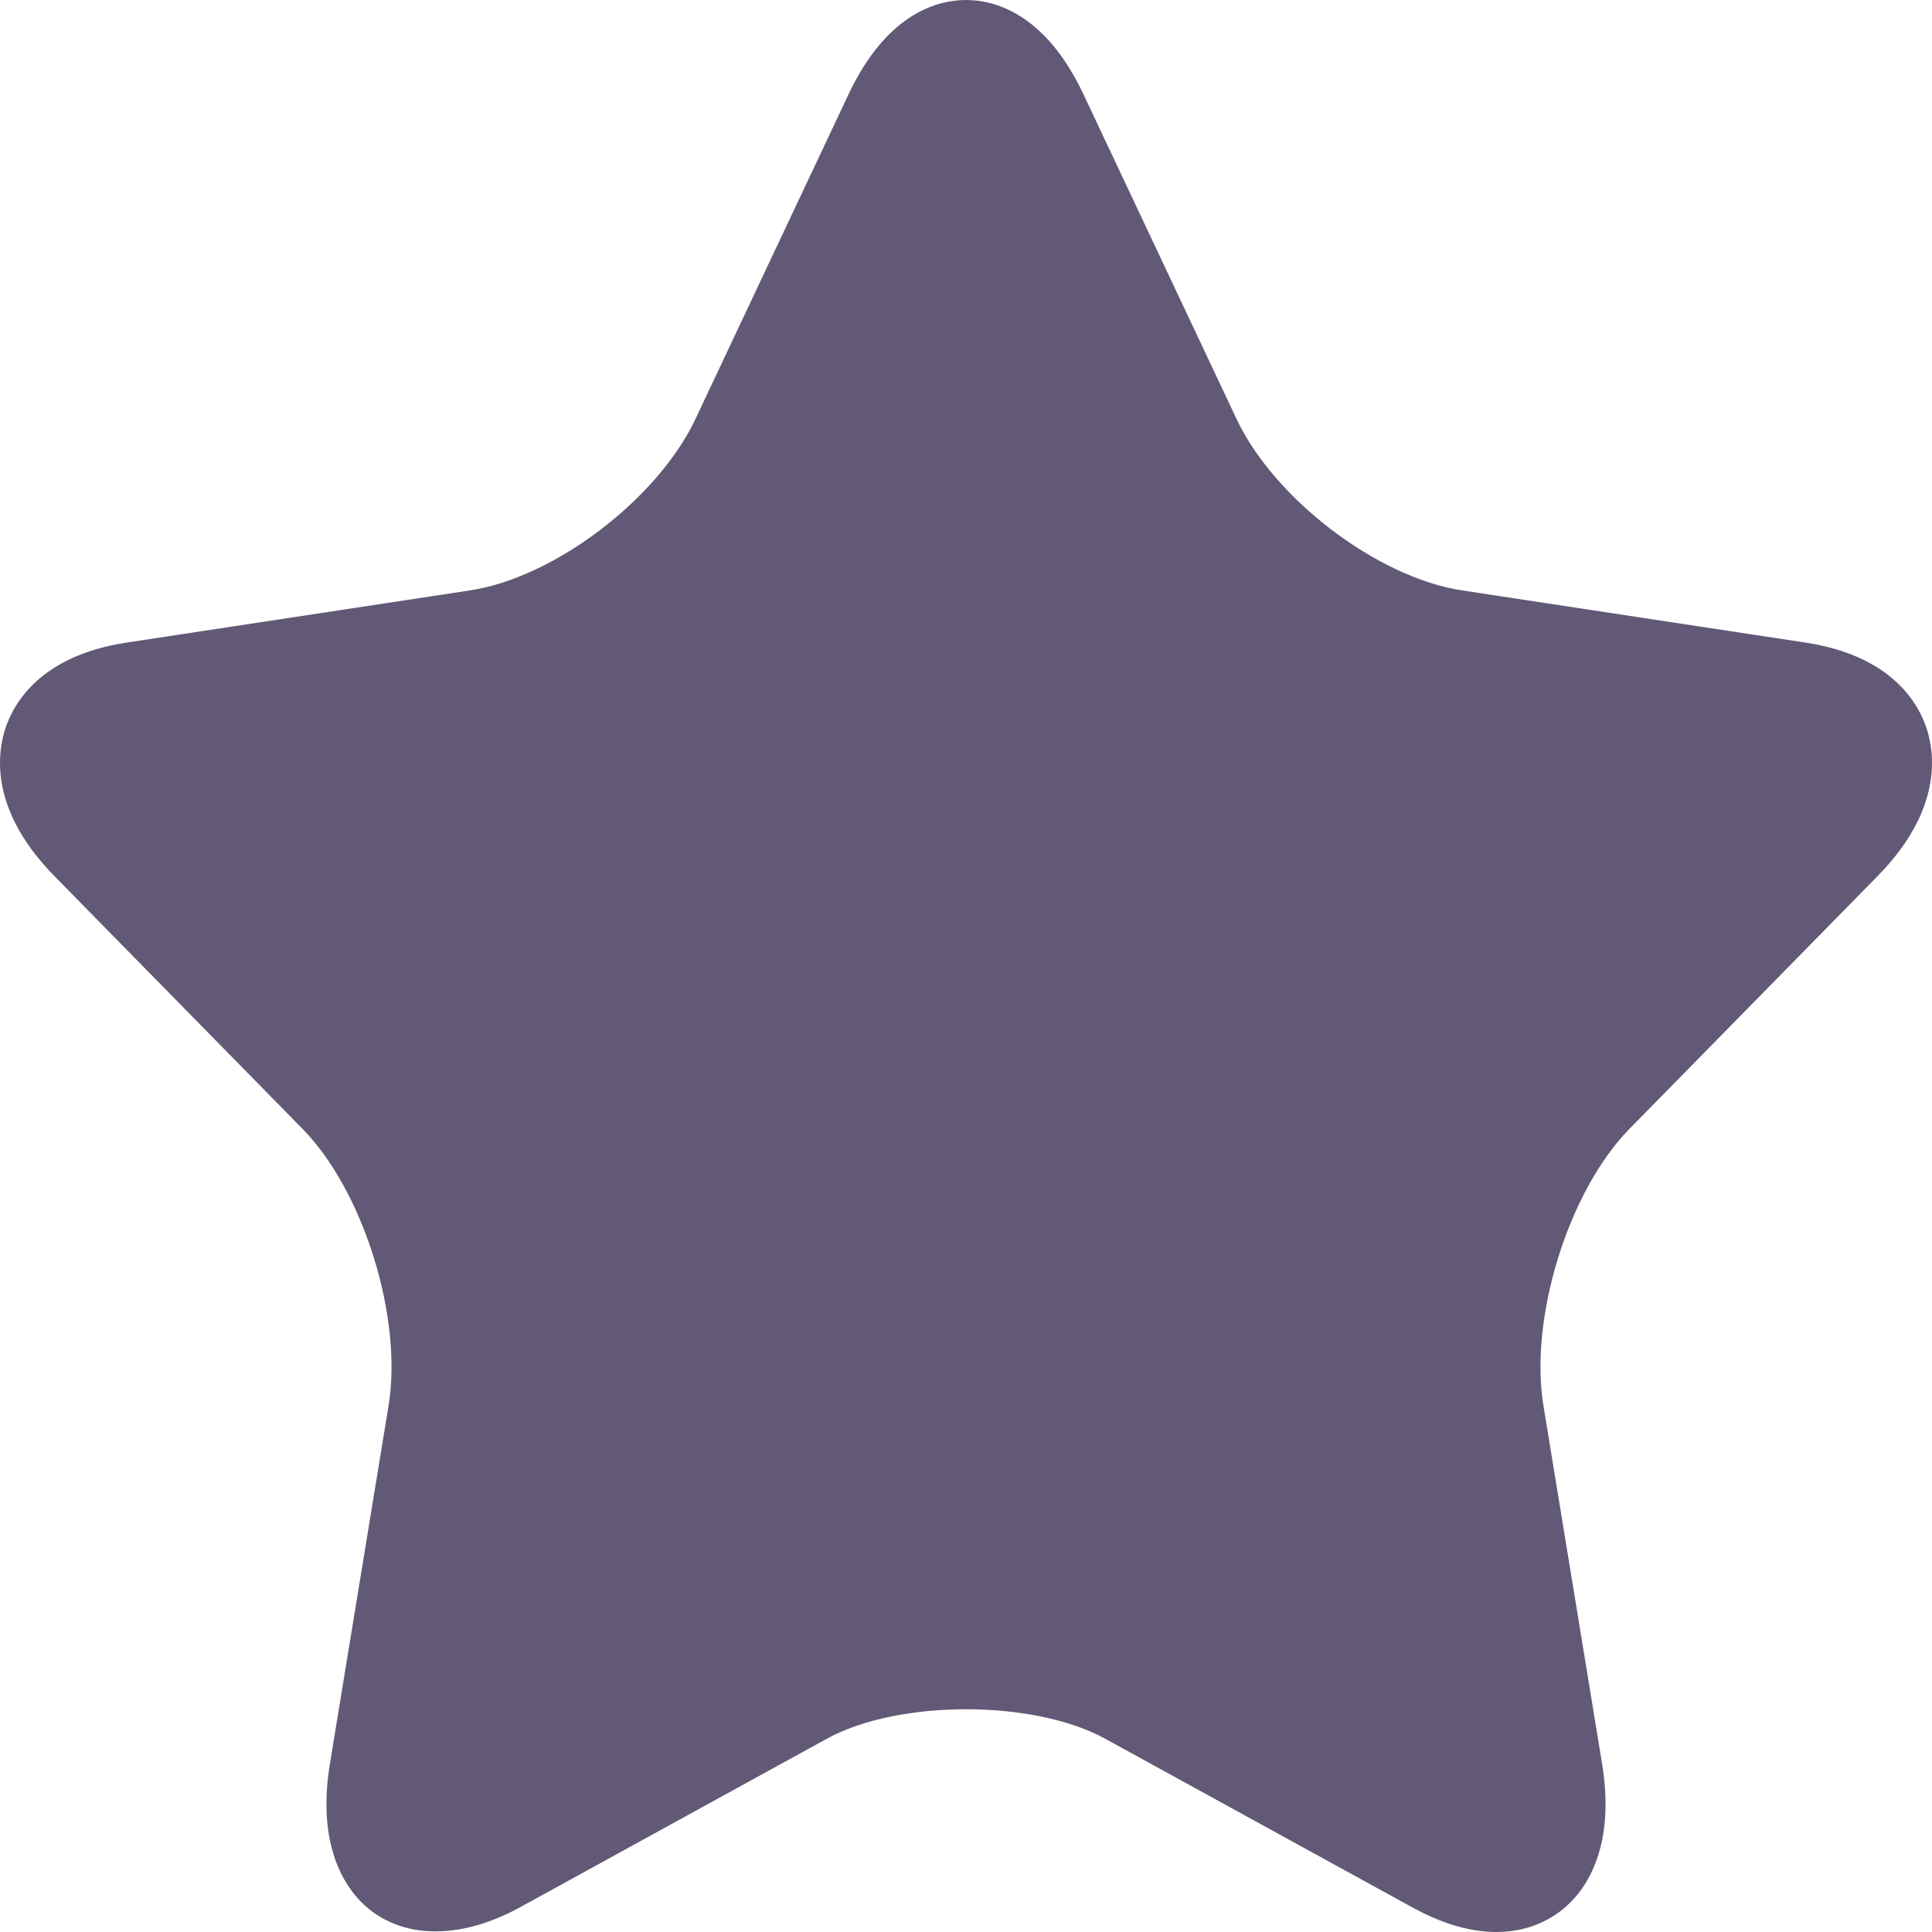 <?xml version="1.0" encoding="UTF-8"?>
<svg width="10px" height="10px" viewBox="0 0 10 10" version="1.1" xmlns="http://www.w3.org/2000/svg" xmlns:xlink="http://www.w3.org/1999/xlink">
    <!-- Generator: Sketch 63.1 (92452) - https://sketch.com -->
    <g id="合约交易" stroke="none" strokeWidth="1" fill="none" fillRule="evenodd">
        <g id="合约交易_切换交易对" transform="translate(-83, -303)" fill="#615976" fillRule="nonzero">
            <g id="矩形-3" transform="translate(0, 161)">
                <g id="编组-86">
                    <g id="编组-85备份-2" transform="translate(0, 128)">
                        <g id="编组-83" transform="translate(16, 12)">
                            <path d="M76.975,5.779 C76.931,5.639 76.791,5.394 76.345,5.326 L74.568,5.056 C74.131,4.99 73.597,4.584 73.401,4.17 L72.607,2.486 C72.407,2.063 72.141,2 72,2 C71.859,2 71.593,2.063 71.393,2.486 L70.599,4.17 C70.403,4.584 69.869,4.99 69.432,5.056 L67.655,5.326 C67.209,5.394 67.069,5.639 67.025,5.779 C66.982,5.919 66.957,6.203 67.28,6.533 L68.566,7.843 C68.882,8.165 69.086,8.822 69.011,9.277 L68.708,11.127 C68.649,11.485 68.744,11.693 68.834,11.805 C69.017,12.031 69.344,12.062 69.69,11.873 L71.279,11 C71.65,10.796 72.35,10.796 72.721,11 L74.311,11.873 C74.464,11.957 74.61,12 74.746,12 C74.915,12 75.064,11.931 75.166,11.805 C75.256,11.693 75.351,11.485 75.292,11.127 L74.989,9.277 C74.914,8.822 75.118,8.165 75.434,7.843 L76.72,6.533 C77.043,6.203 77.018,5.919 76.975,5.779 Z" id="路径"></path>
                        </g>
                    </g>
                </g>
            </g>
        </g>
    </g>
</svg>